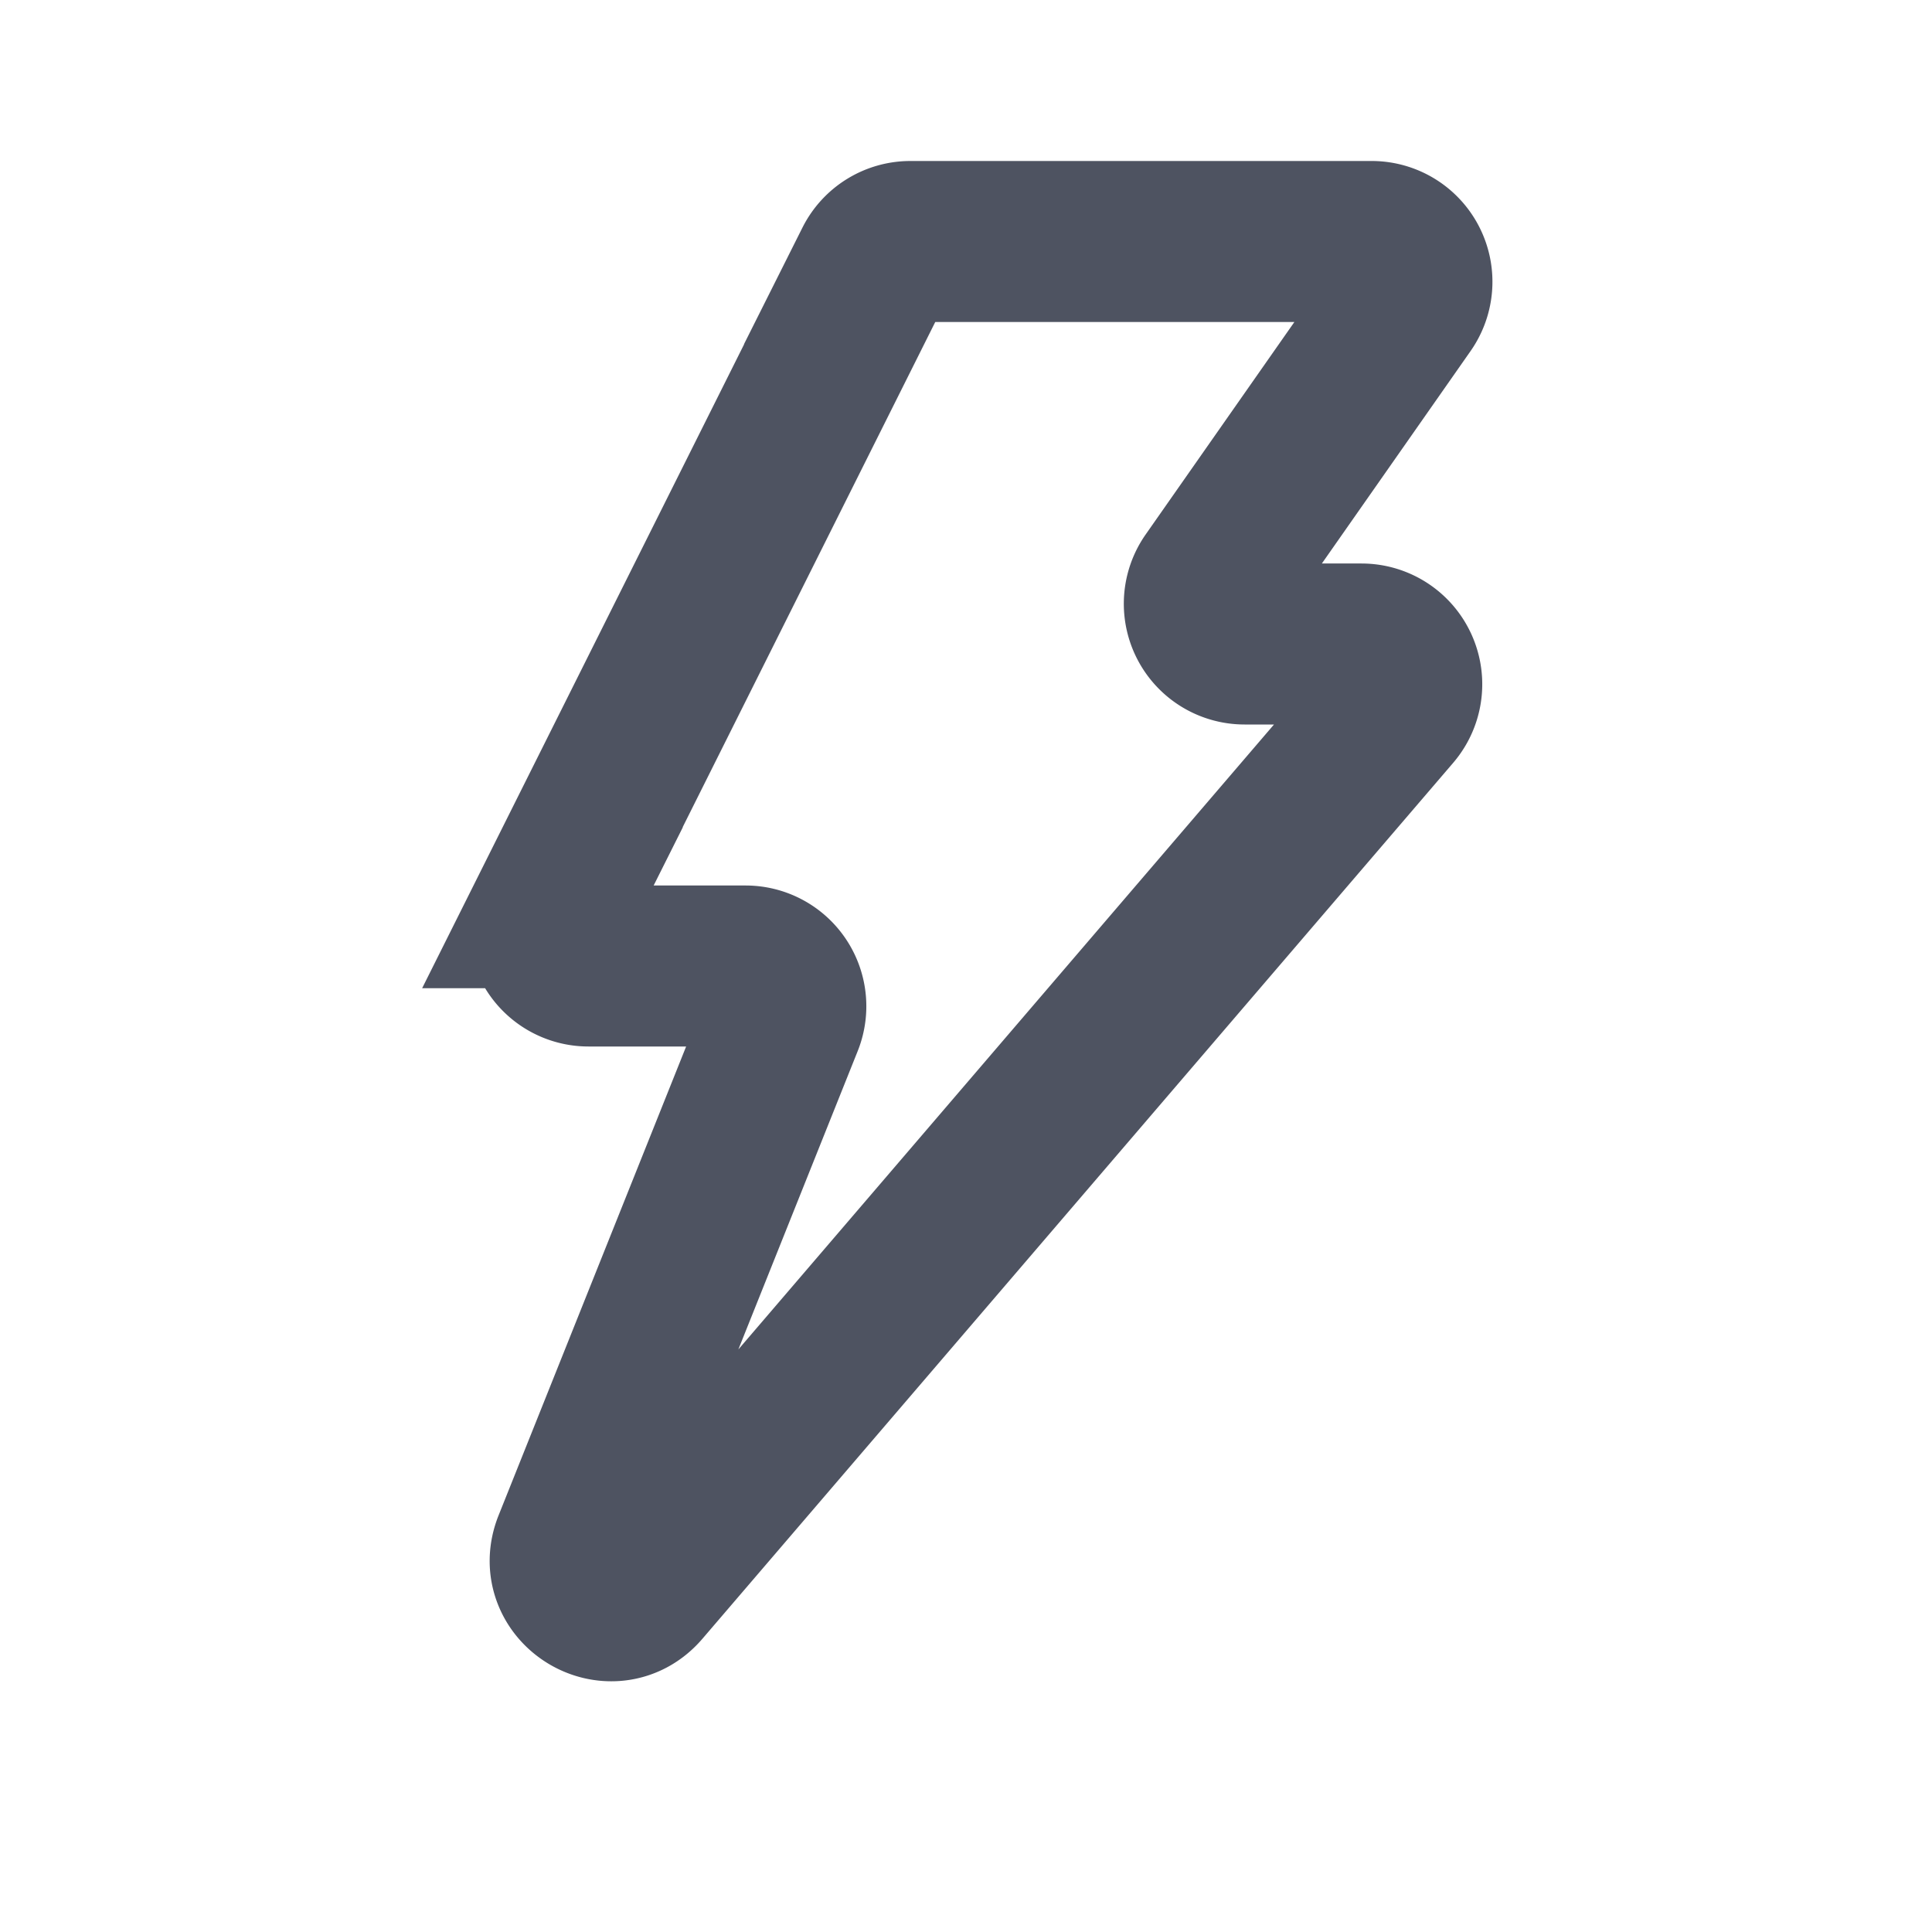 <svg width="800" height="800" viewBox="0 0 24 24" xmlns="http://www.w3.org/2000/svg"><g fill="none" fill-rule="evenodd"><path d="M0 0h24v24H0z"/><path d="m6.862 11.276 4-8A.5.5 0 0 1 11.309 3h5.73a.5.5 0 0 1 .41.787l-2.398 3.426a.5.5 0 0 0 .41.787h1.452a.5.5 0 0 1 .38.825L7.966 19.707c-.368.43-1.054.014-.844-.511l2.604-6.51A.5.5 0 0 0 9.26 12H7.31a.5.5 0 0 1-.447-.724Z" stroke="#4E5361" stroke-width="2" stroke-linecap="round"/></g></svg>